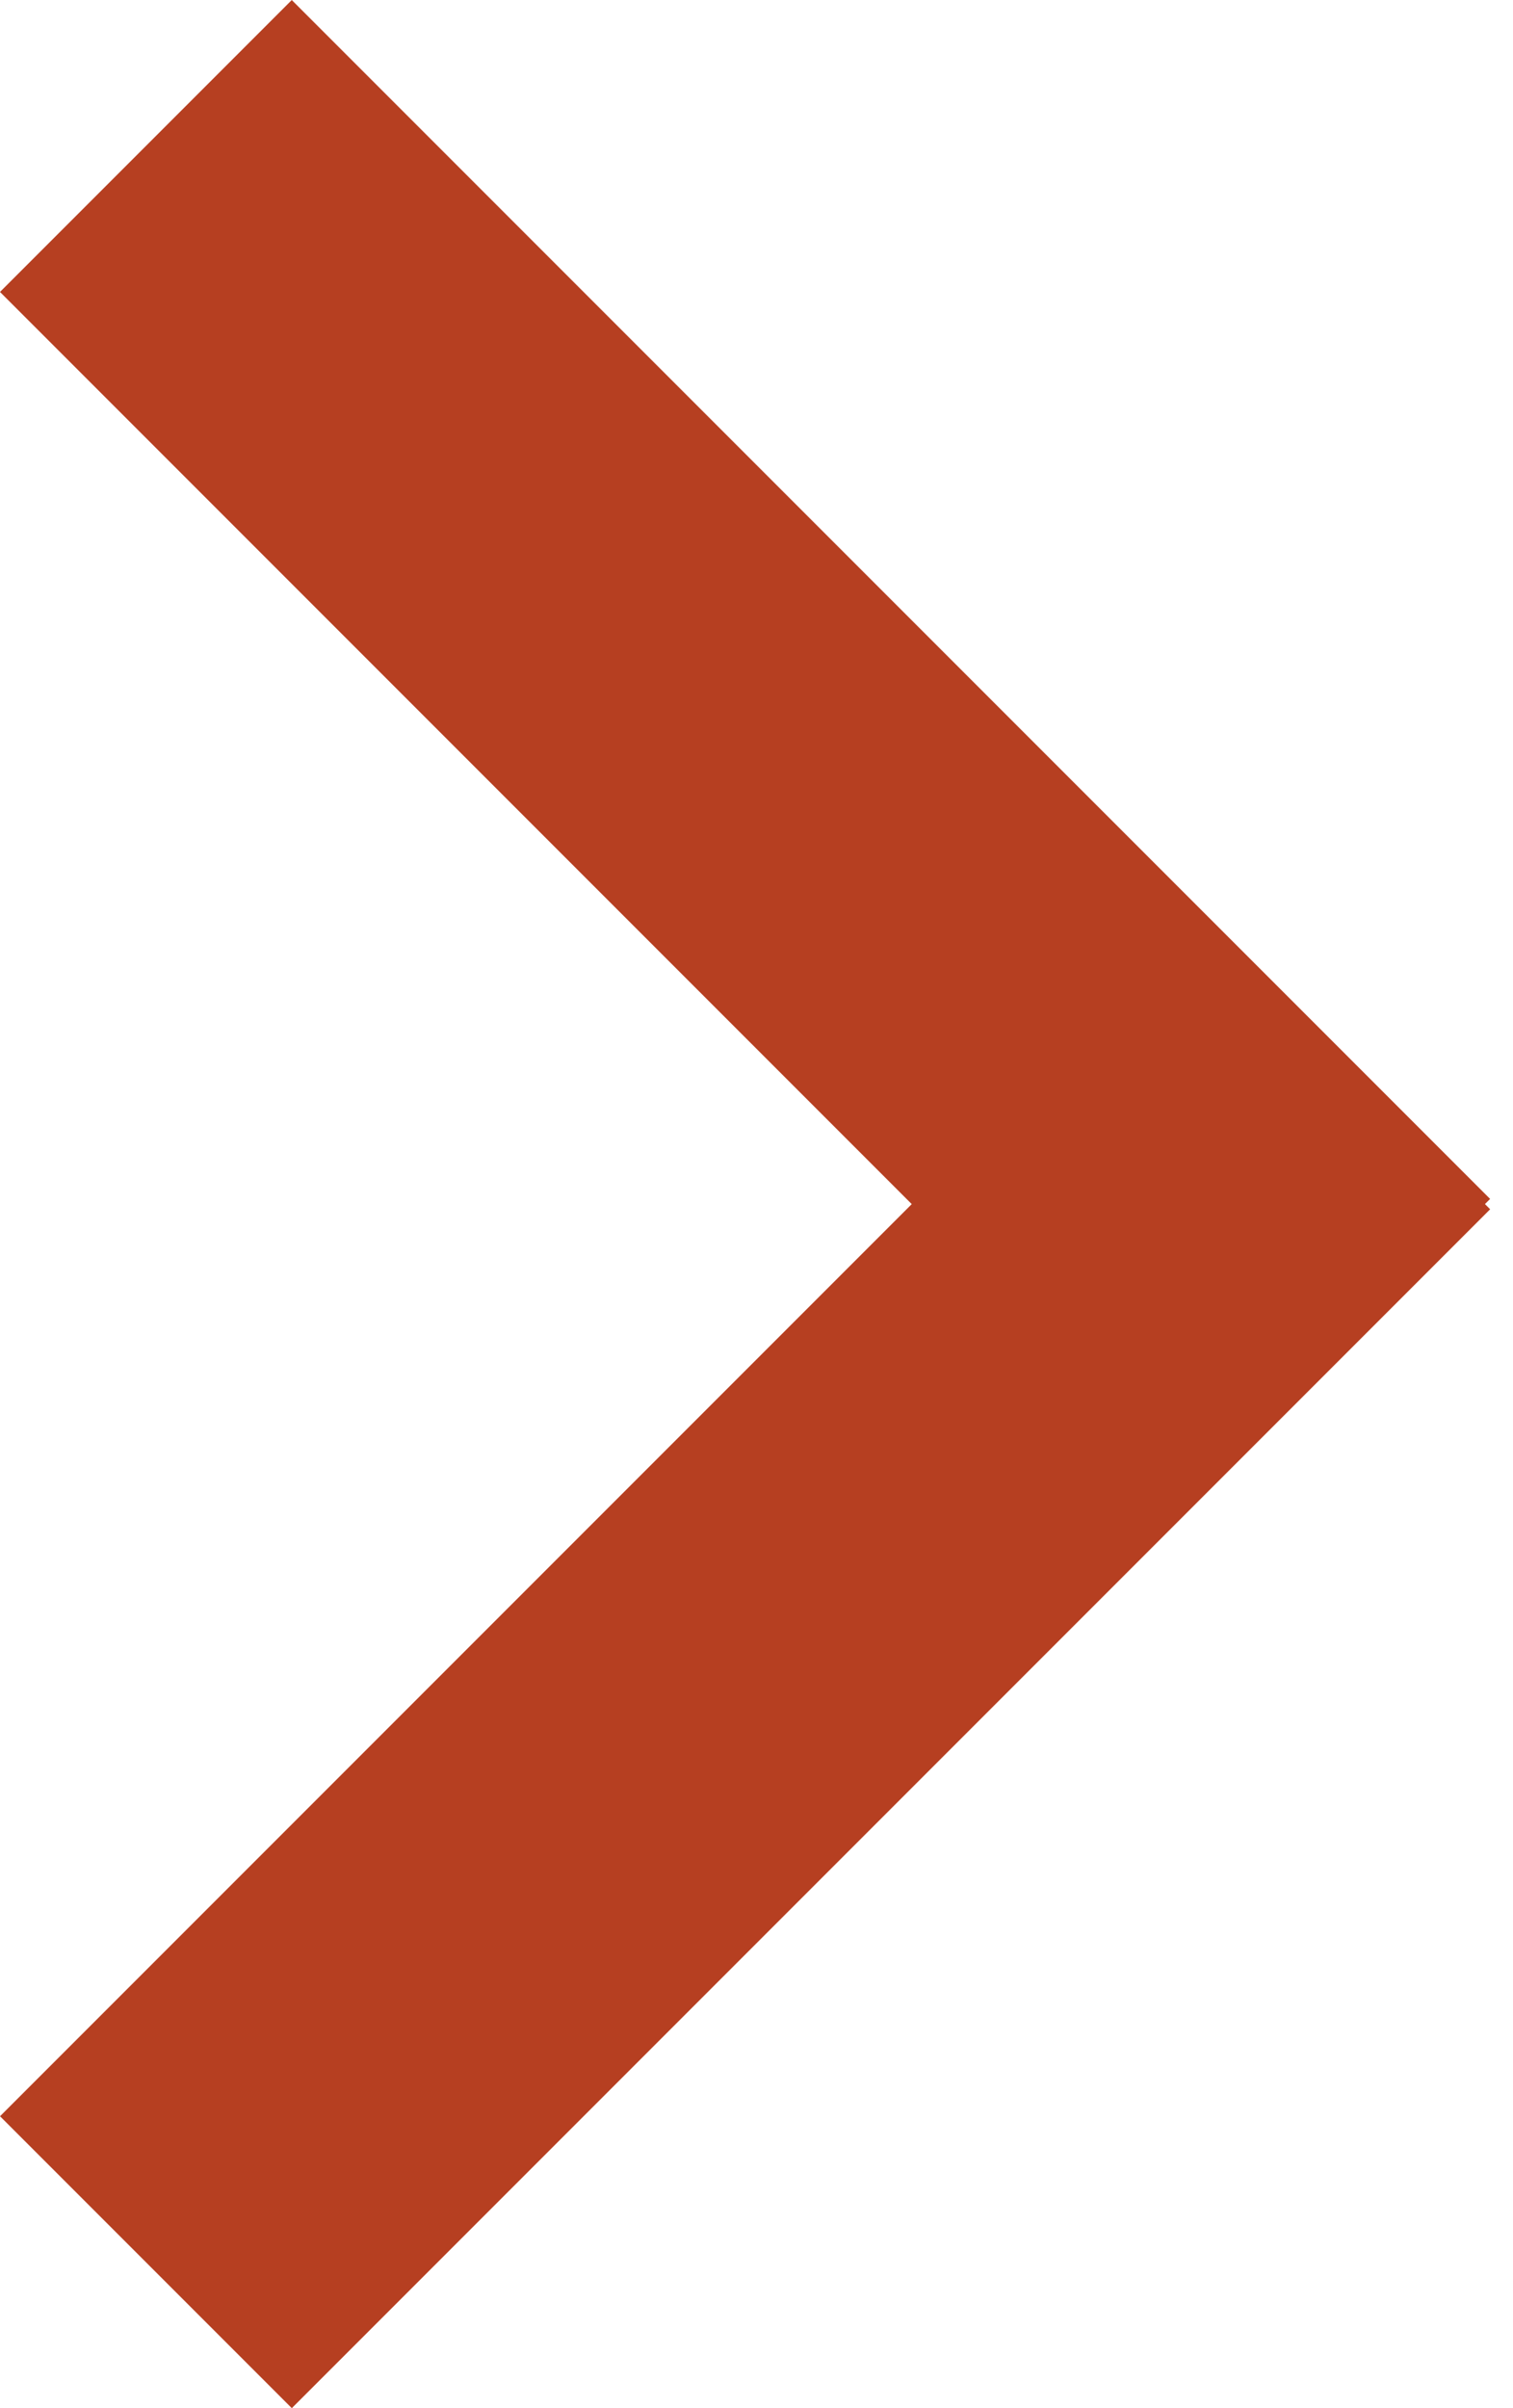<svg width="22" height="35" viewBox="0 0 22 35" fill="none" xmlns="http://www.w3.org/2000/svg">
<rect x="4.243" y="35" width="6" height="24.642" transform="rotate(-135 4.243 35)" fill="#B63F21"/>
<rect x="21.667" y="17.425" width="6" height="24.642" transform="rotate(135 21.667 17.425)" fill="#B63F21"/>
</svg>
